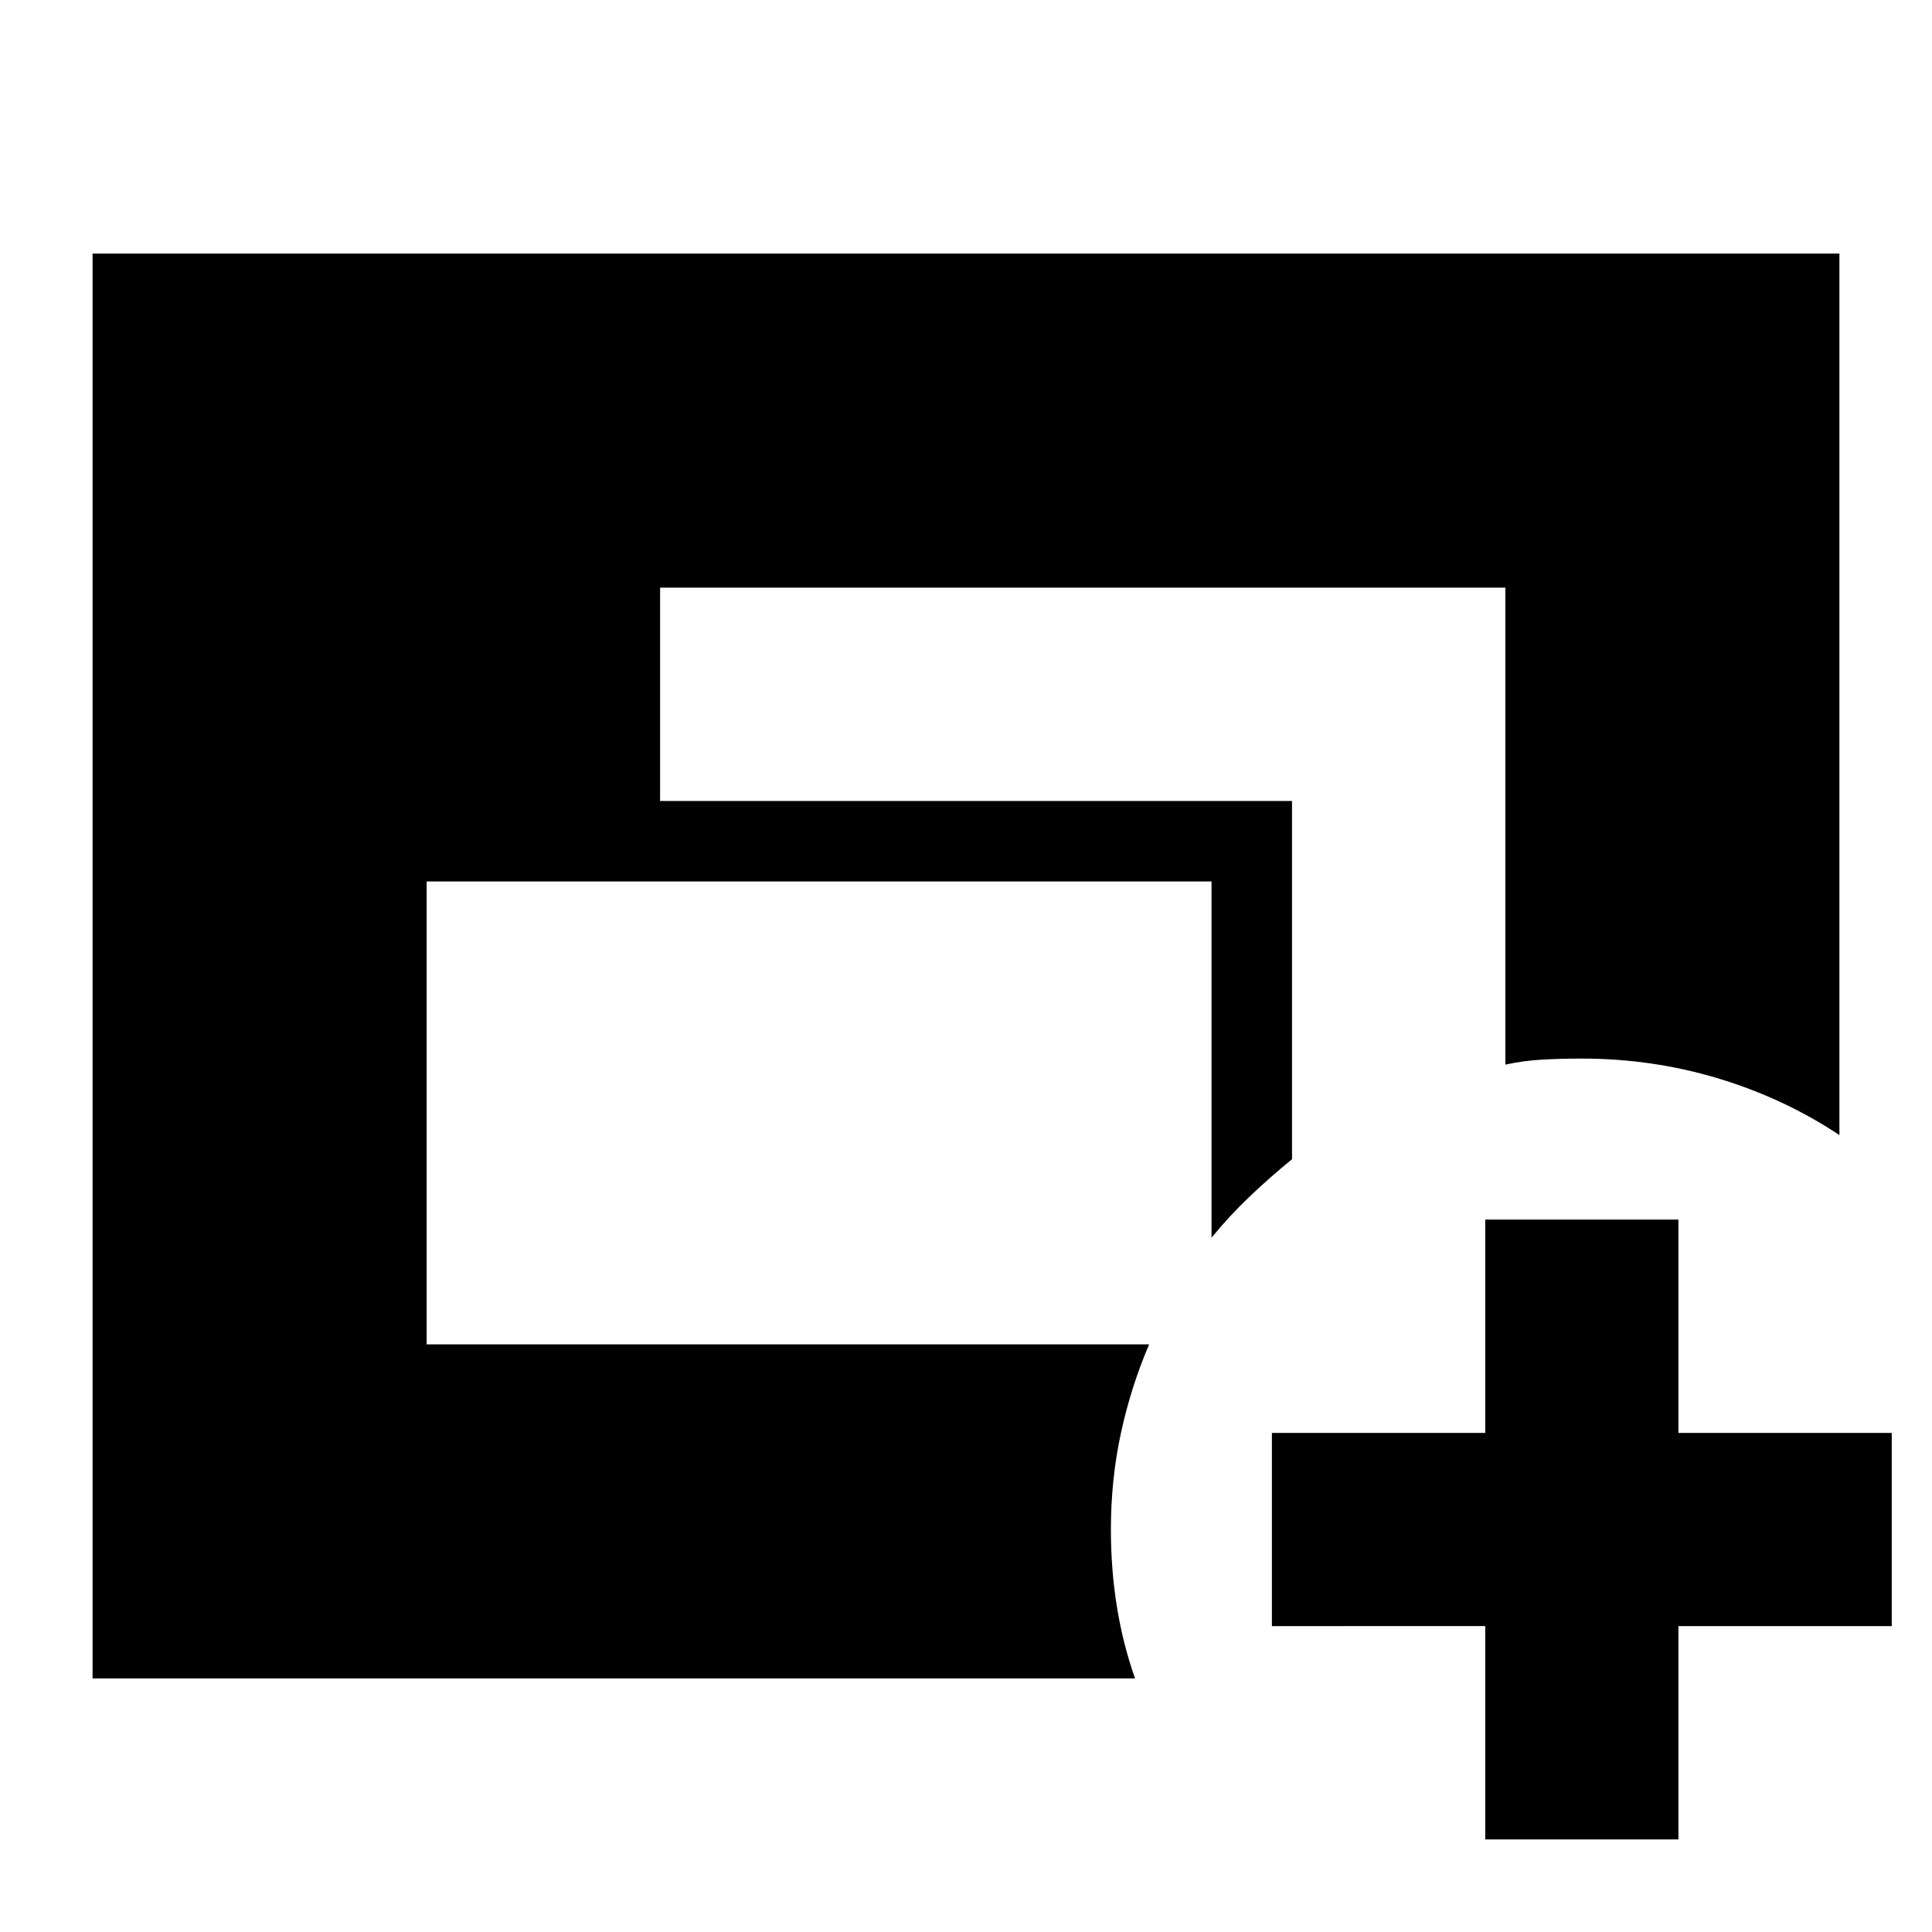 <svg xmlns="http://www.w3.org/2000/svg" height="24" viewBox="0 -960 960 960" width="24"><path d="M46-126v-708h868v438q-27.79-18.39-60.4-28.19Q821-434 786-434q-10.2 0-19.46.5-9.27.5-18.54 2.5v-237H328v106h314v178q-11 9-21 18.5T602-345v-177H212v230h359q-9 21-14 44t-5 48q0 19.95 3 38.48 3 18.52 9 35.52H46Zm692 80v-106H632v-96h106v-106h96v106h106v96H834v106h-96Z"/></svg>